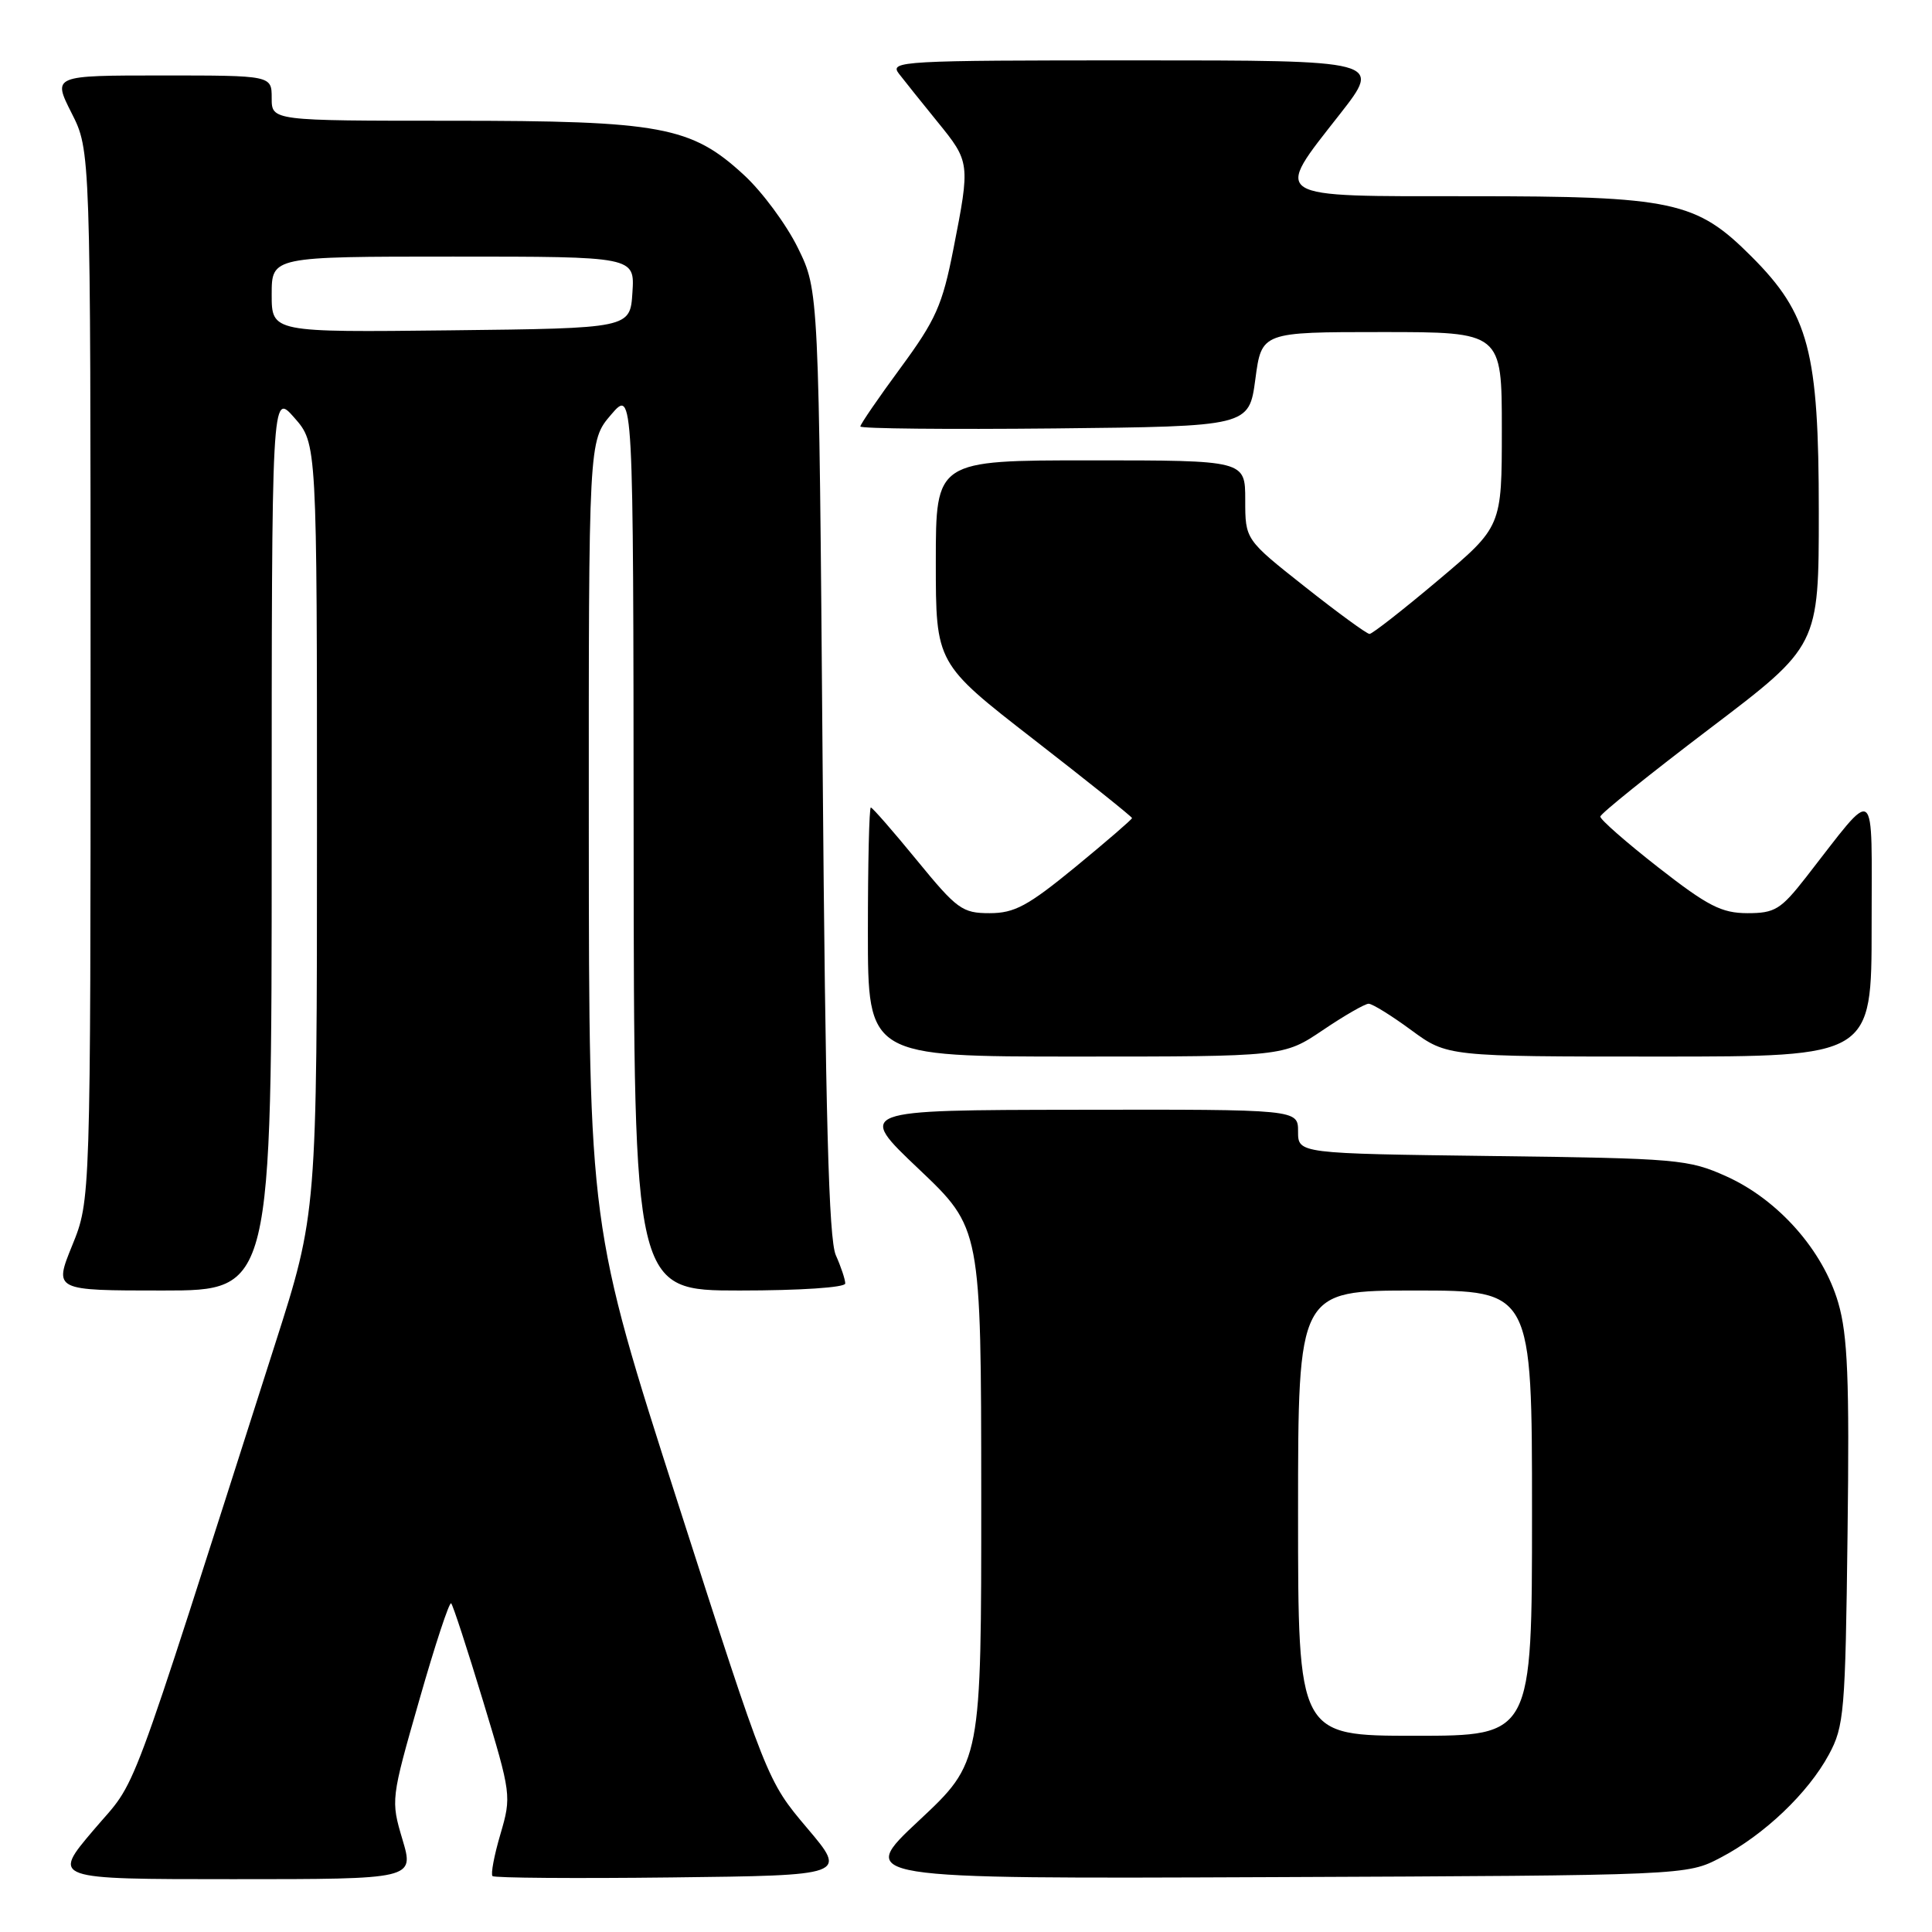 <?xml version="1.0" encoding="UTF-8" standalone="no"?>
<!DOCTYPE svg PUBLIC "-//W3C//DTD SVG 1.1//EN" "http://www.w3.org/Graphics/SVG/1.1/DTD/svg11.dtd" >
<svg xmlns="http://www.w3.org/2000/svg" xmlns:xlink="http://www.w3.org/1999/xlink" version="1.1" viewBox="0 0 256 256">
 <g >
 <path fill="currentColor"
d=" M 53.33 243.75 C 51.78 238.54 51.79 238.41 55.56 225.26 C 57.64 217.97 59.54 212.21 59.78 212.45 C 60.02 212.68 61.92 218.51 64.01 225.40 C 67.75 237.74 67.78 238.00 66.31 243.03 C 65.48 245.84 65.01 248.34 65.26 248.59 C 65.50 248.84 76.18 248.92 88.98 248.77 C 112.26 248.50 112.26 248.50 106.95 242.23 C 101.65 235.96 101.65 235.96 89.85 199.23 C 78.05 162.50 78.05 162.50 78.02 110.46 C 78.00 58.42 78.00 58.42 80.96 54.96 C 83.92 51.50 83.92 51.50 83.96 111.25 C 84.00 171.00 84.00 171.00 98.00 171.00 C 106.02 171.00 112.00 170.60 112.00 170.07 C 112.00 169.55 111.44 167.86 110.75 166.32 C 109.81 164.20 109.38 147.91 109.00 101.00 C 108.50 38.50 108.50 38.50 105.73 32.86 C 104.21 29.76 100.99 25.40 98.57 23.18 C 91.59 16.74 87.59 16.00 59.82 16.00 C 36.00 16.00 36.00 16.00 36.00 13.00 C 36.00 10.00 36.00 10.00 21.48 10.00 C 6.97 10.00 6.97 10.00 9.48 14.97 C 12.00 19.93 12.00 19.93 12.00 89.49 C 12.00 159.04 12.00 159.04 9.57 165.02 C 7.14 171.00 7.14 171.00 21.57 171.00 C 36.00 171.00 36.00 171.00 36.00 111.47 C 36.00 51.93 36.00 51.93 39.00 55.35 C 42.00 58.76 42.00 58.76 42.00 109.76 C 42.00 160.76 42.00 160.76 36.44 178.13 C 16.30 241.09 18.44 235.37 12.39 242.50 C 6.87 249.00 6.87 249.00 30.88 249.00 C 54.89 249.00 54.89 249.00 53.33 243.75 Z  M 228.00 246.14 C 233.76 243.13 239.58 237.59 242.33 232.50 C 244.36 228.75 244.52 226.92 244.81 203.22 C 245.07 182.70 244.83 176.94 243.58 172.63 C 241.56 165.68 235.64 158.99 228.79 155.89 C 223.73 153.61 222.37 153.49 197.75 153.18 C 172.00 152.85 172.00 152.85 172.00 149.93 C 172.00 147.00 172.00 147.00 142.75 147.05 C 113.50 147.09 113.50 147.09 121.75 154.91 C 130.00 162.74 130.00 162.74 130.02 198.12 C 130.03 233.50 130.03 233.50 121.77 241.23 C 113.50 248.96 113.50 248.96 168.50 248.73 C 223.50 248.50 223.50 248.50 228.00 246.14 Z  M 175.28 136.50 C 178.13 134.57 180.87 133.00 181.35 133.00 C 181.84 133.00 184.38 134.57 187.00 136.50 C 191.77 140.00 191.77 140.00 219.88 140.00 C 248.00 140.00 248.00 140.00 248.00 122.75 C 247.99 103.34 248.87 103.99 239.30 116.25 C 235.96 120.52 235.18 121.00 231.54 121.00 C 228.12 120.99 226.31 120.07 219.75 114.95 C 215.49 111.62 212.02 108.58 212.05 108.20 C 212.08 107.81 218.61 102.57 226.55 96.54 C 241.00 85.58 241.00 85.58 241.00 67.83 C 241.00 46.54 239.70 41.60 232.07 33.98 C 224.75 26.65 221.70 26.00 194.82 26.00 C 167.98 26.00 168.68 26.44 177.56 15.10 C 183.11 8.00 183.11 8.00 150.43 8.00 C 119.47 8.00 117.83 8.09 119.10 9.75 C 119.84 10.71 122.15 13.59 124.22 16.14 C 128.55 21.46 128.57 21.60 126.33 33.00 C 124.87 40.45 124.00 42.39 119.33 48.74 C 116.40 52.72 114.00 56.22 114.00 56.51 C 114.00 56.80 125.59 56.91 139.75 56.77 C 165.50 56.50 165.50 56.50 166.34 50.25 C 167.17 44.00 167.17 44.00 183.09 44.00 C 199.00 44.00 199.00 44.00 199.00 56.89 C 199.00 69.78 199.00 69.78 190.56 76.89 C 185.92 80.80 181.83 84.00 181.47 84.00 C 181.11 84.00 177.26 81.19 172.91 77.75 C 165.00 71.50 165.00 71.50 165.00 66.25 C 165.00 61.00 165.00 61.00 144.50 61.00 C 124.00 61.00 124.00 61.00 124.00 74.45 C 124.00 87.91 124.00 87.91 137.00 98.00 C 144.15 103.55 150.00 108.23 150.00 108.40 C 150.00 108.57 146.63 111.48 142.52 114.86 C 136.19 120.05 134.43 121.00 131.13 121.00 C 127.51 121.00 126.81 120.49 121.50 114.00 C 118.35 110.15 115.60 107.00 115.39 107.00 C 115.17 107.00 115.00 114.42 115.00 123.50 C 115.00 140.00 115.00 140.00 142.54 140.00 C 170.08 140.00 170.08 140.00 175.28 136.50 Z  M 36.00 39.02 C 36.00 34.00 36.00 34.00 60.05 34.00 C 84.11 34.00 84.11 34.00 83.80 38.75 C 83.50 43.50 83.50 43.50 59.75 43.77 C 36.00 44.04 36.00 44.04 36.00 39.02 Z  M 172.00 200.50 C 172.00 171.00 172.00 171.00 187.50 171.00 C 203.00 171.00 203.00 171.00 203.00 200.50 C 203.00 230.00 203.00 230.00 187.50 230.00 C 172.00 230.00 172.00 230.00 172.00 200.50 Z "/>
</g>
</svg>